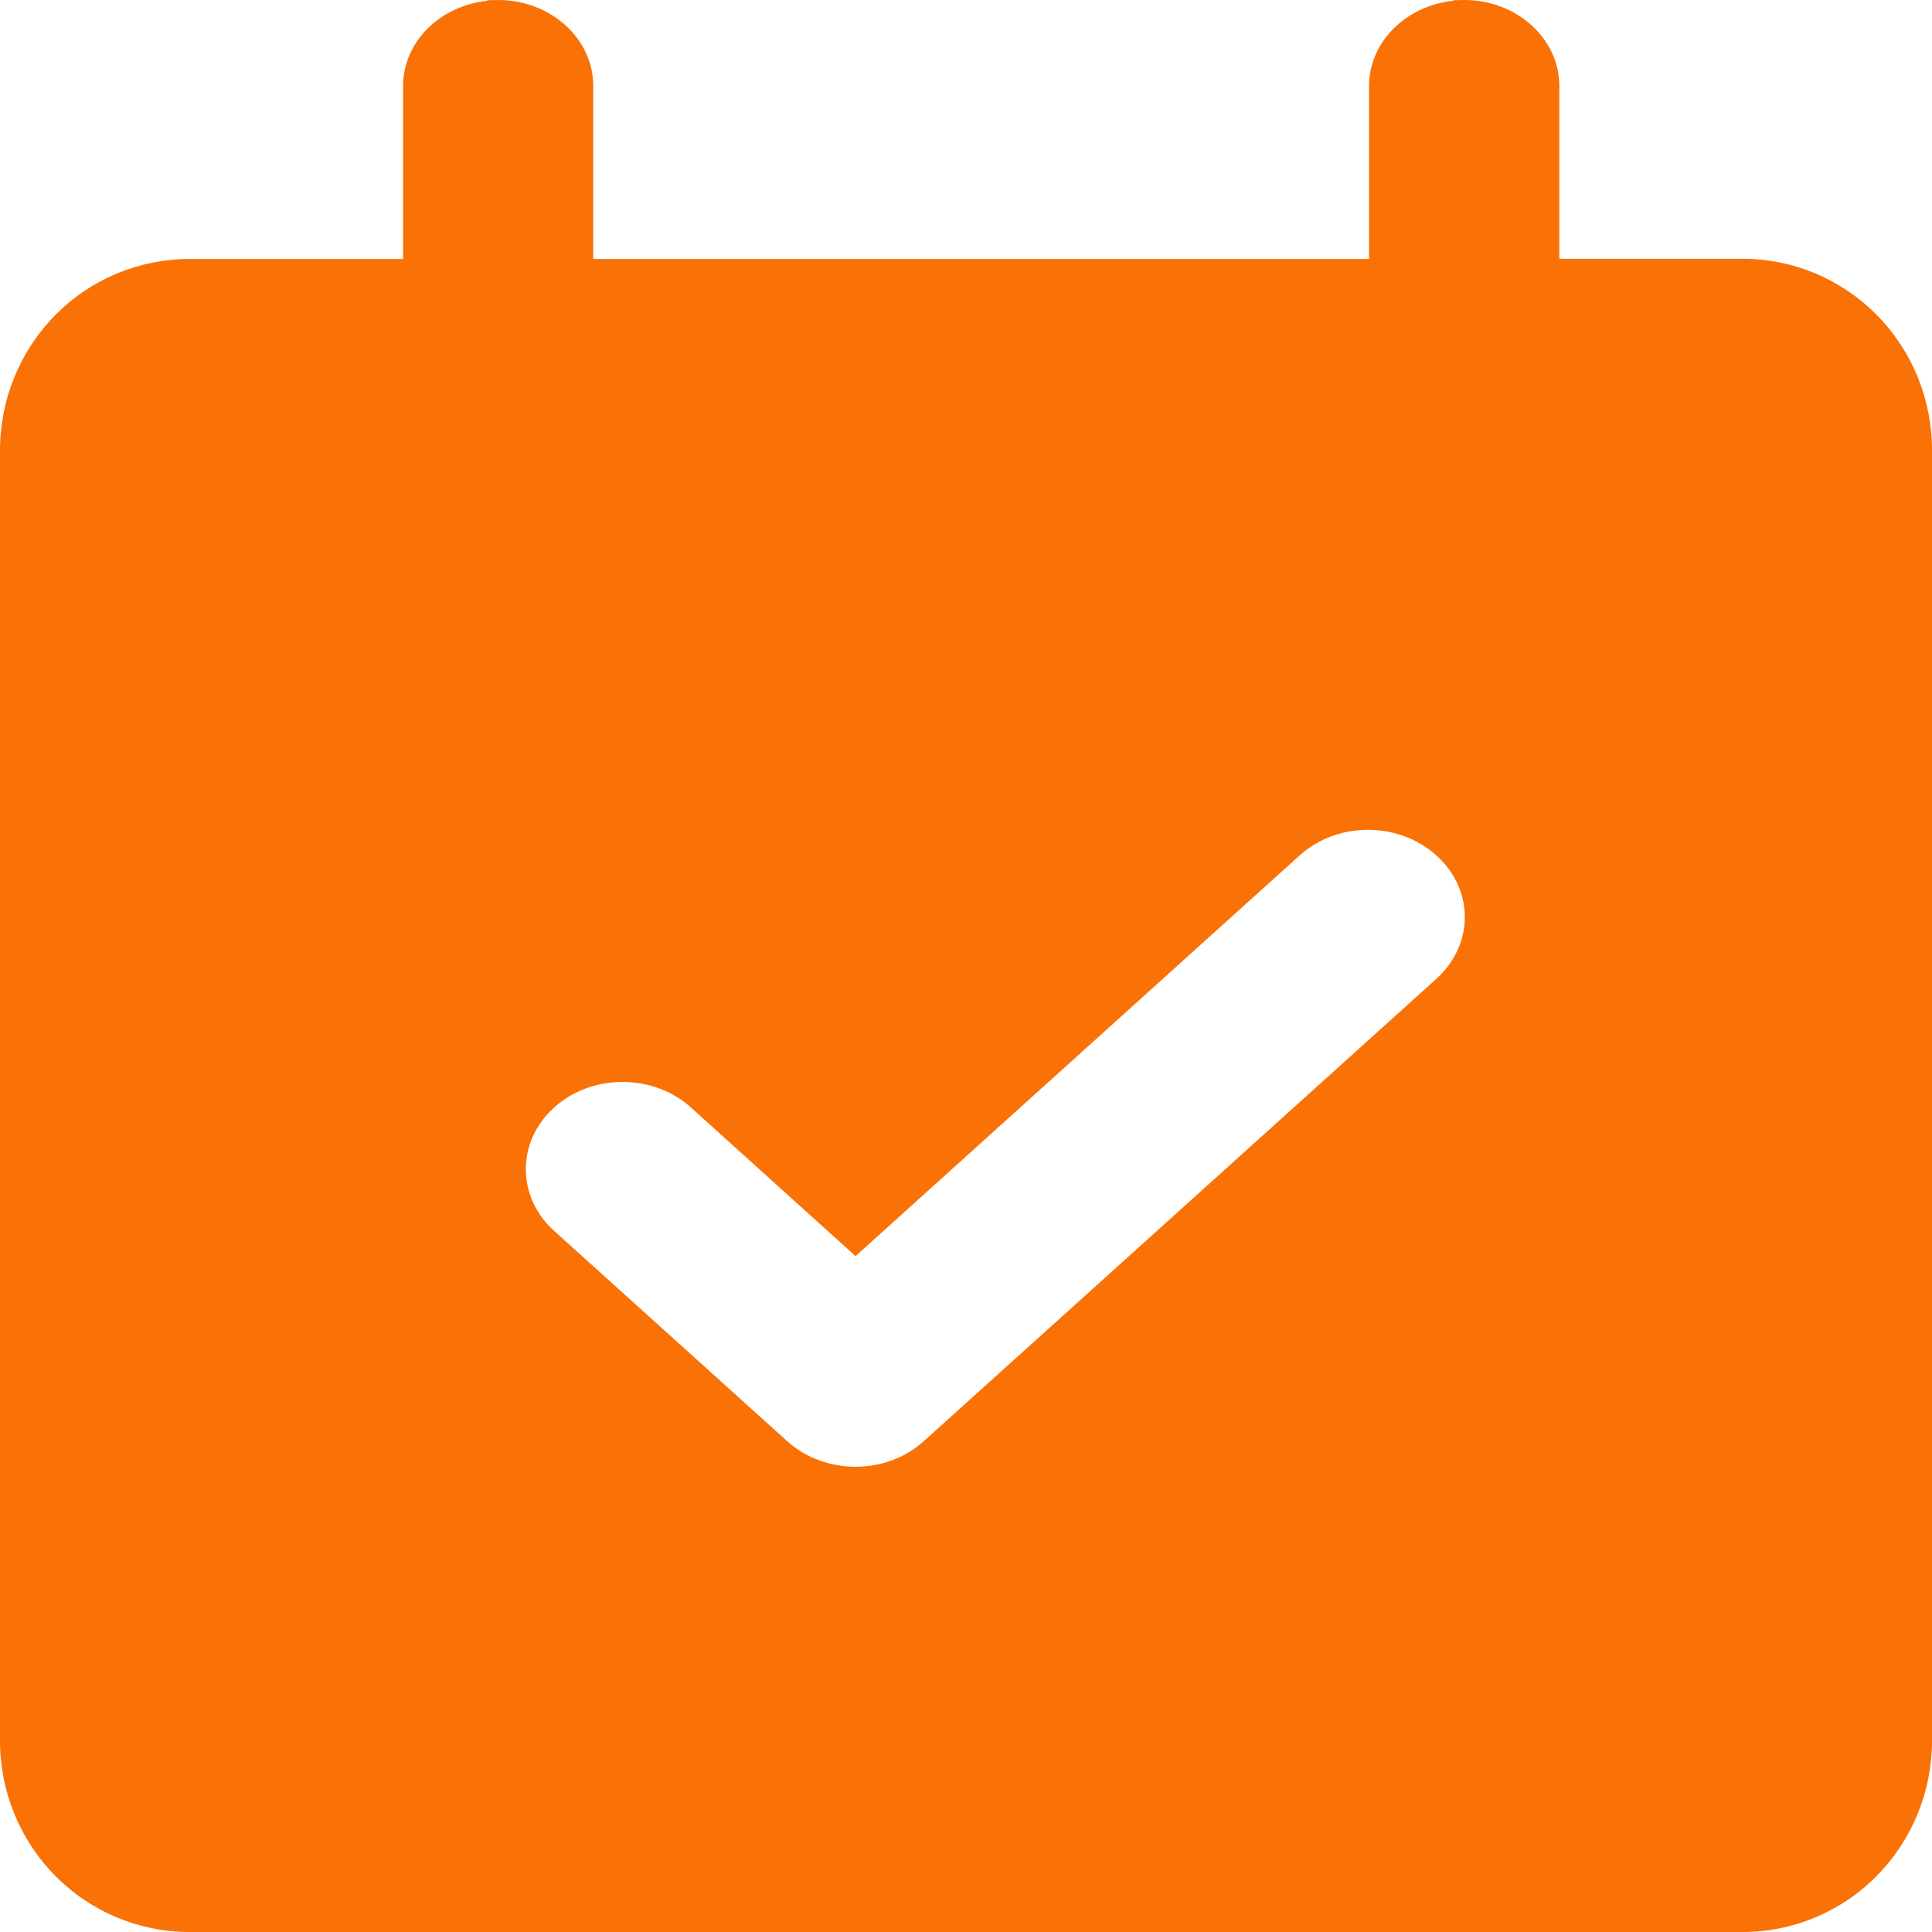 <?xml version="1.0" encoding="UTF-8"?>
<svg width="18px" height="18px" viewBox="0 0 18 18" version="1.1" xmlns="http://www.w3.org/2000/svg" xmlns:xlink="http://www.w3.org/1999/xlink">
    <!-- Generator: sketchtool 55.2 (78181) - https://sketchapp.com -->
    <title>93B0C0C6-A0F6-431D-B4F9-11AC958DC217</title>
    <desc>Created with sketchtool.</desc>
    <g id="二级页面2" stroke="none" stroke-width="1" fill="none" fill-rule="evenodd">
        <g id="我的积分" transform="translate(-20, -360)" fill="#FA7105" fill-rule="nonzero">
            <g id="每日任务" transform="translate(0, 339)">
                <g id="每日签到标题" transform="translate(20, 20)">
                    <path d="M17.484,3.933 C17.153,3.599 16.705,3.411 16.237,3.411 L14.528,3.411 L14.528,1.8 C14.528,1.359 14.131,1 13.641,1 L13.541,1.002 L13.541,1.007 L13.541,1.007 C13.093,1.054 12.755,1.396 12.755,1.802 L12.755,3.413 L5.527,3.413 L5.527,1.799 C5.527,1.359 5.129,1 4.641,1 L4.54,1.002 L4.54,1.007 L4.54,1.007 C4.092,1.055 3.755,1.396 3.755,1.802 L3.755,3.413 L1.763,3.413 C1.295,3.413 0.845,3.601 0.516,3.935 C0.185,4.269 0,4.722 0,5.195 L0,17.218 C0,17.691 0.185,18.144 0.516,18.478 C0.847,18.812 1.295,19 1.763,19 L16.237,19 C16.705,19 17.155,18.812 17.484,18.478 C17.815,18.144 18,17.691 18,17.218 L18,5.193 C18,4.721 17.815,4.267 17.484,3.933 L17.484,3.933 Z M13.383,10.119 L8.607,14.427 C8.255,14.745 7.687,14.745 7.334,14.427 L5.143,12.45 L5.143,12.45 C4.81,12.129 4.819,11.629 5.163,11.318 L5.163,11.318 C5.506,11.008 6.062,11 6.417,11.3 L7.971,12.703 L12.109,8.969 L12.109,8.969 C12.337,8.763 12.669,8.683 12.979,8.759 L12.979,8.759 C13.461,8.877 13.746,9.323 13.616,9.757 C13.574,9.894 13.494,10.019 13.383,10.119 L13.383,10.119 Z" id="签到icon"></path>
                </g>
            </g>
        </g>
    </g>
</svg>